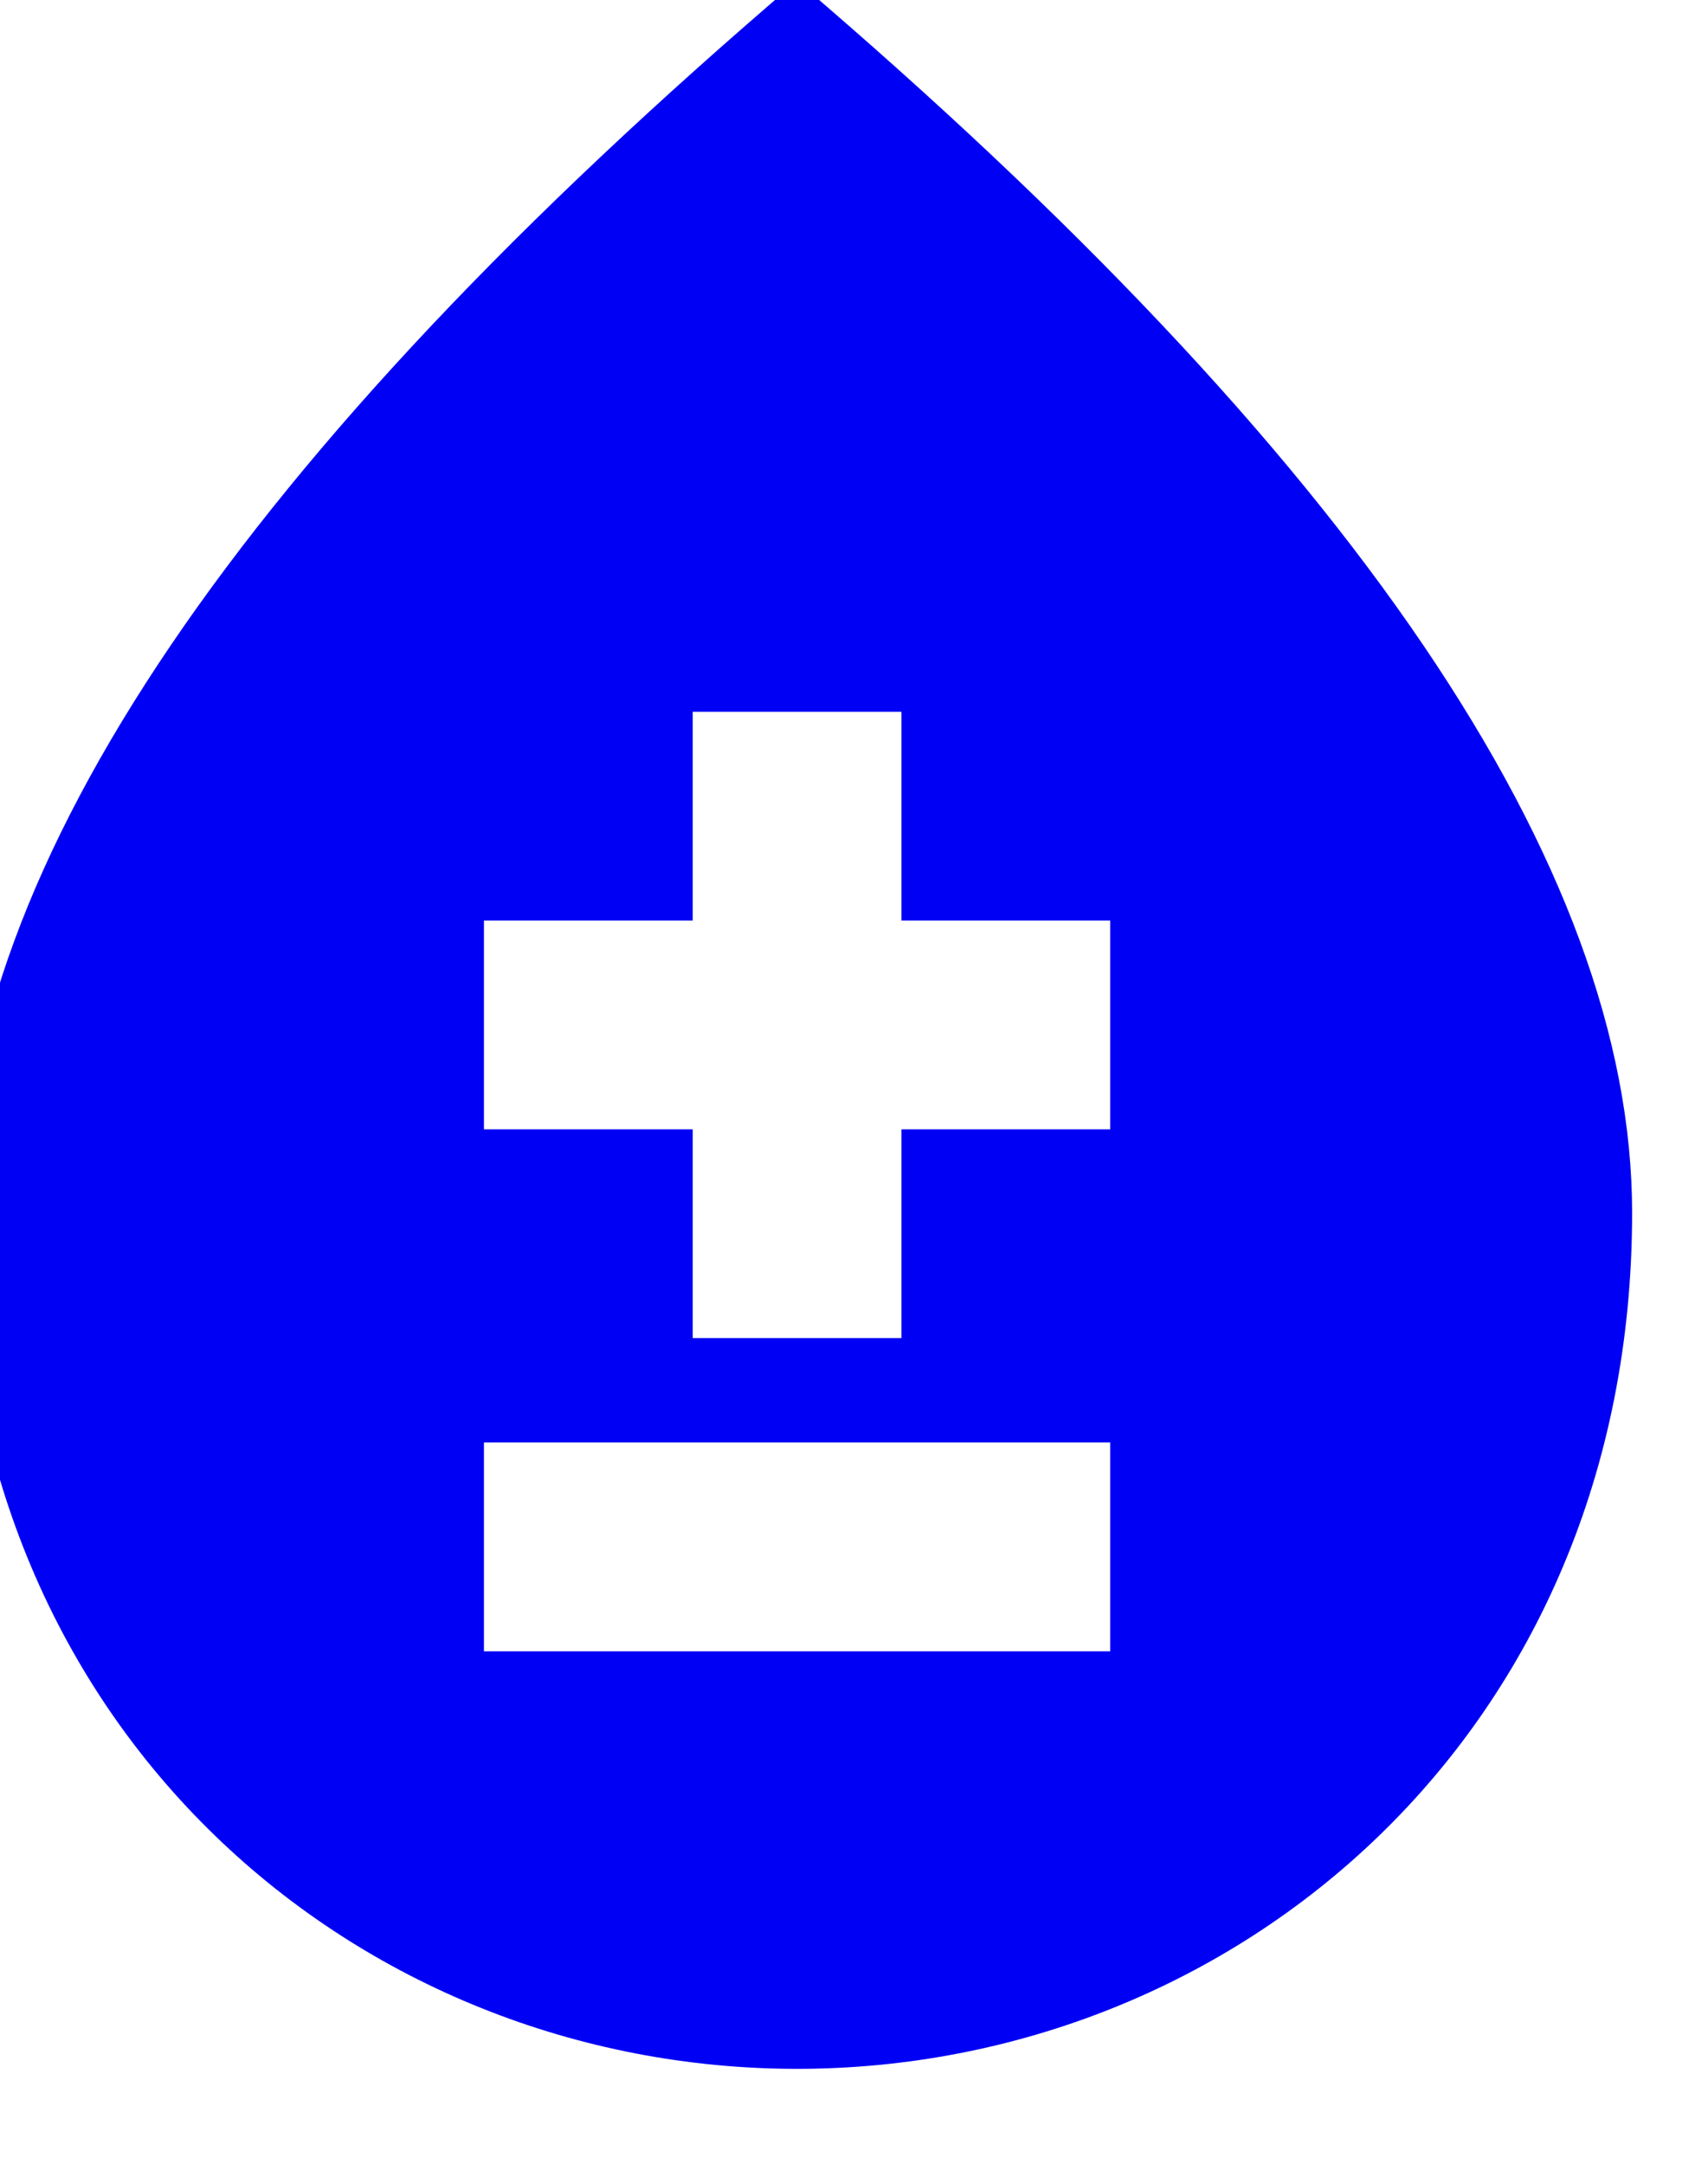 <svg width="30" height="38" viewBox="0 0 30 38" fill="none" xmlns="http://www.w3.org/2000/svg" xmlns:xlink="http://www.w3.org/1999/xlink">
<path d="M14,-0.333C4.228,8.008 -0.667,15.213 -0.667,21.3C-0.667,30.43 6.3,36.333 14,36.333C21.7,36.333 28.667,30.43 28.667,21.3C28.667,15.213 23.772,8.008 14,-0.333ZM19.5,29L8.5,29L8.5,25.333L19.5,25.333L19.5,29ZM19.5,19.833L15.833,19.833L15.833,23.5L12.167,23.5L12.167,19.833L8.5,19.833L8.5,16.167L12.167,16.167L12.167,12.5L15.833,12.5L15.833,16.167L19.5,16.167L19.5,19.833Z" fill="#0000F5"/>
</svg>
